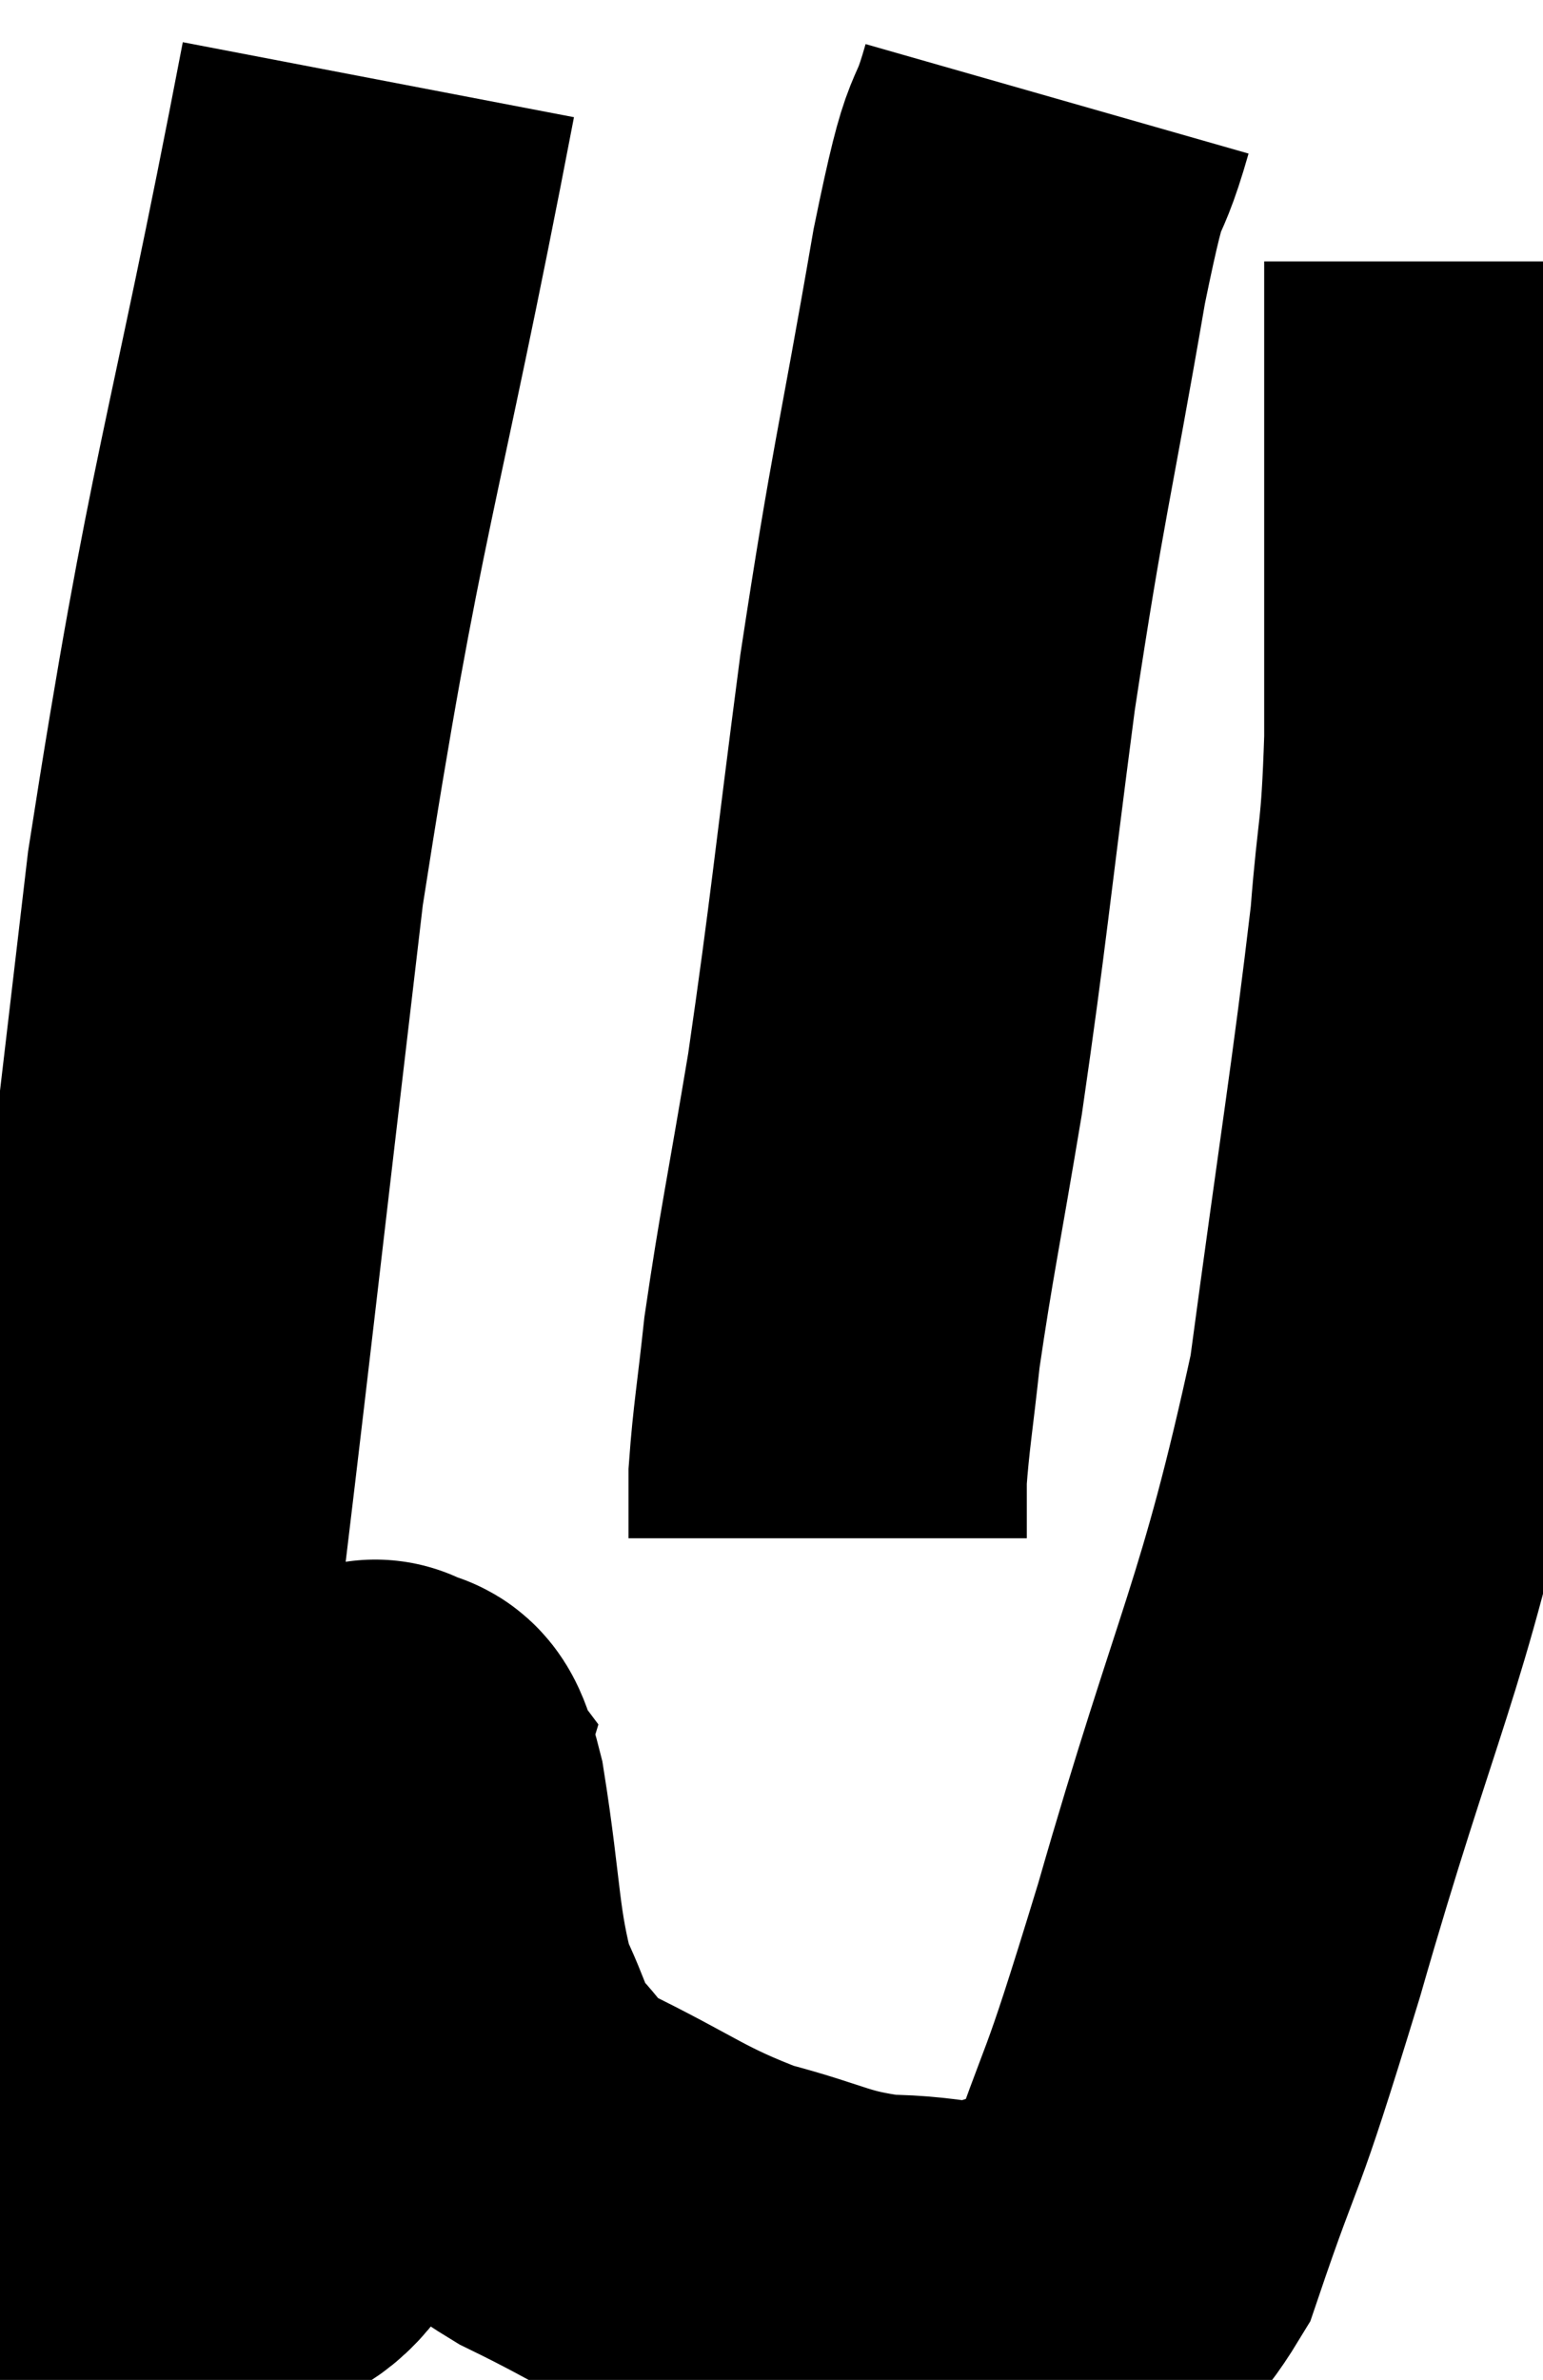 <svg xmlns="http://www.w3.org/2000/svg" viewBox="7.07 9.2 19.37 29.86" width="19.37" height="29.86"><path d="M 11.82 10.2 C 10.86 15.21, 10.665 15.3, 9.9 20.22 C 9.33 25.05, 9.195 26.31, 8.76 29.88 C 8.46 32.19, 8.295 32.655, 8.16 34.5 C 8.19 35.88, 7.905 36.54, 8.22 37.26 C 8.82 37.32, 8.775 37.605, 9.42 37.38 C 10.11 36.87, 10.365 37.335, 10.8 36.36 C 10.98 34.92, 10.905 34.74, 11.16 33.48 C 11.49 32.4, 11.655 31.86, 11.82 31.32 C 11.82 31.32, 11.73 31.2, 11.82 31.32 C 12 31.56, 11.985 31.02, 12.18 31.8 C 12.39 33.12, 12.345 33.48, 12.6 34.44 C 12.9 35.04, 12.84 35.145, 13.2 35.64 C 13.62 36.03, 13.275 35.955, 14.04 36.42 C 15.15 36.96, 15.24 37.11, 16.26 37.5 C 17.19 37.74, 17.235 37.86, 18.12 37.98 C 18.96 37.98, 19.02 38.16, 19.8 37.98 C 20.52 37.62, 20.565 38.37, 21.24 37.26 C 21.87 35.4, 21.69 36.195, 22.5 33.54 C 23.49 30.09, 23.79 29.82, 24.48 26.64 C 24.87 23.73, 25.02 22.86, 25.26 20.82 C 25.35 19.65, 25.395 19.845, 25.44 18.48 C 25.44 16.92, 25.44 16.62, 25.44 15.36 C 25.44 14.4, 25.44 14.04, 25.44 13.44 C 25.44 13.2, 25.44 13.155, 25.44 12.96 C 25.44 12.81, 25.44 12.78, 25.44 12.66 L 25.44 12.48" fill="none" stroke="black" stroke-width="5"></path><path d="M 20.34 10.44 C 20.04 11.49, 20.115 10.71, 19.74 12.54 C 19.29 15.15, 19.23 15.195, 18.84 17.76 C 18.51 20.28, 18.48 20.73, 18.18 22.8 C 17.91 24.42, 17.82 24.81, 17.64 26.04 C 17.55 26.88, 17.505 27.105, 17.46 27.72 C 17.46 28.11, 17.46 28.305, 17.46 28.5 L 17.46 28.5" fill="none" stroke="black" stroke-width="5"></path></svg>